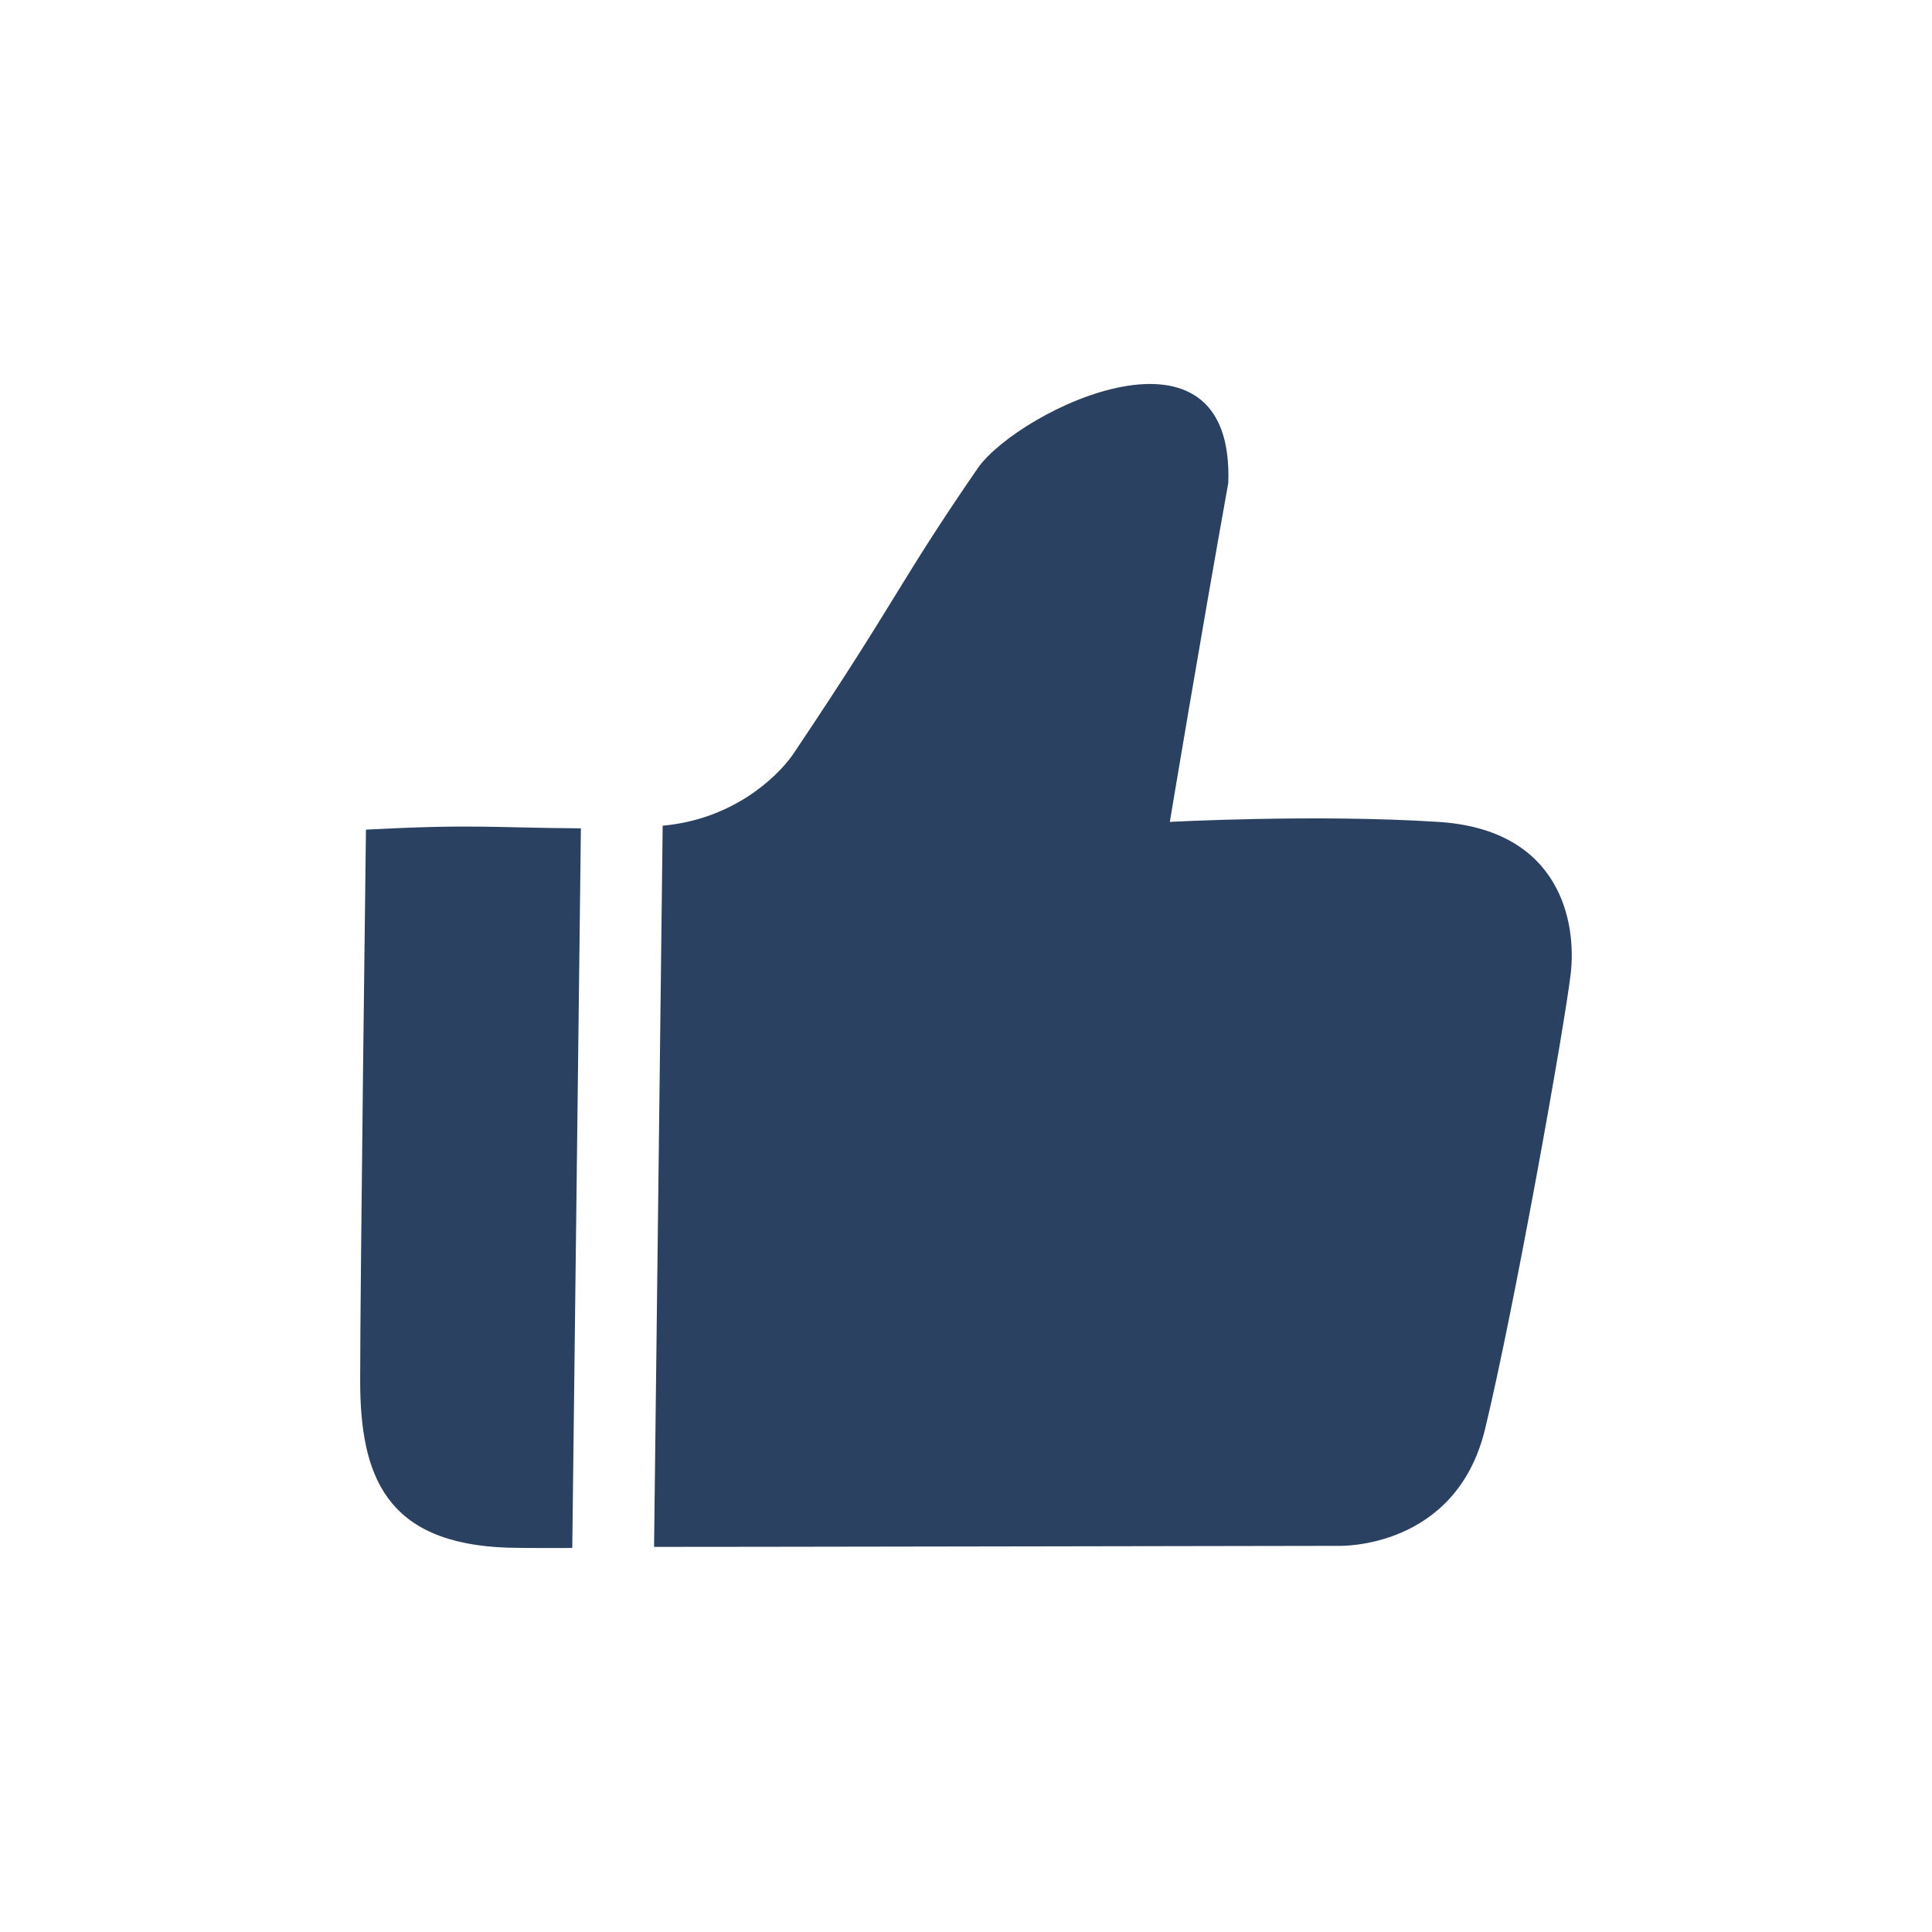 <?xml version="1.0" encoding="utf-8"?>
<svg xmlns="http://www.w3.org/2000/svg" viewBox="0 0 24 24" width="20px" height="20px">
  <path d="M 7.109 19.228 L 7.216 10.29 C 6.092 10.282 5.899 10.236 4.546 10.306 C 4.546 10.306 4.474 15.962 4.474 17.146 C 4.474 18.331 4.788 19.177 6.311 19.226 C 6.491 19.231 7.11 19.232 7.109 19.228 Z M 8.125 19.216 C 8.126 19.218 16.635 19.203 16.635 19.203 C 16.635 19.203 18.086 19.251 18.448 17.752 C 18.811 16.253 19.44 12.724 19.512 12.095 C 19.585 11.466 19.392 10.307 17.869 10.21 C 16.346 10.112 14.532 10.21 14.532 10.21 C 14.532 10.21 14.915 7.908 15.258 6.001 C 15.339 3.797 12.683 5.082 12.155 5.803 C 11.137 7.282 11.177 7.395 9.847 9.377 C 9.636 9.674 9.089 10.18 8.232 10.257 L 8.125 19.216 Z" style="fill: rgb(43, 65, 98);"/>
</svg>
